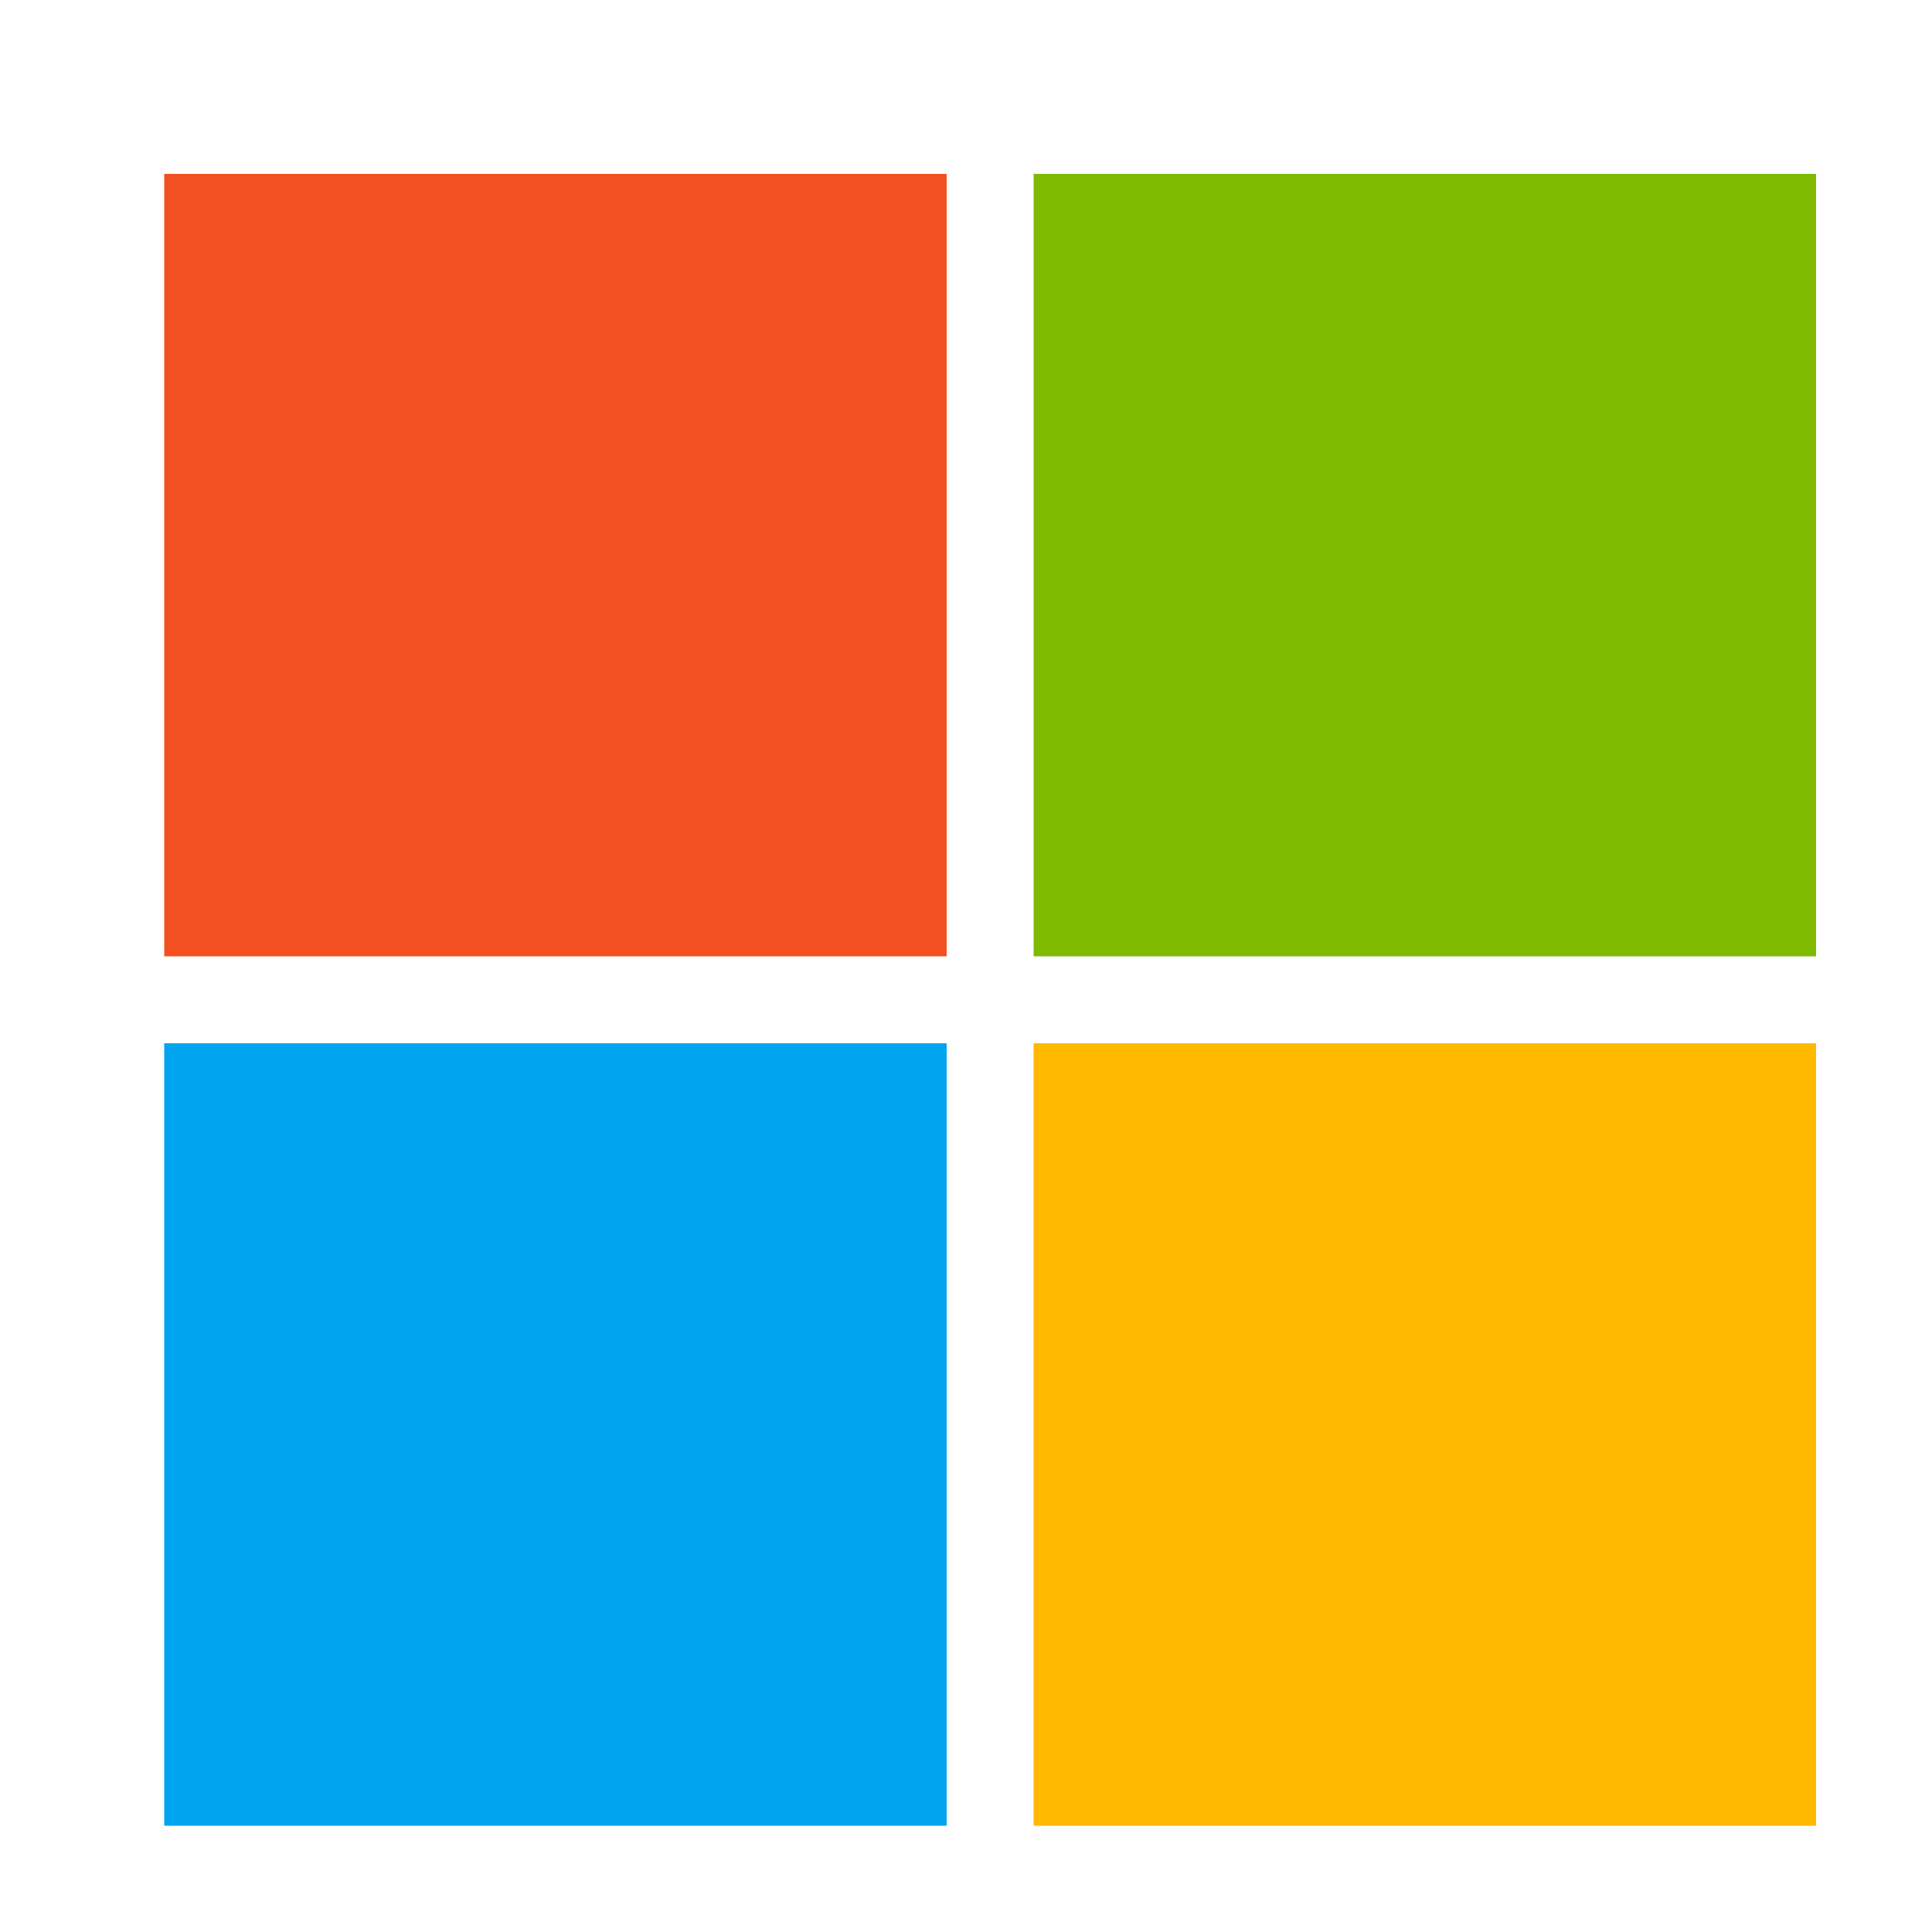 <svg width="20" height="20" viewBox="0 0 20 20" fill="none" xmlns="http://www.w3.org/2000/svg">
<path d="M9.8 1.8H1.7V9.9H9.8V1.8Z" fill="#F25022"/>
<path d="M9.8 10.8H1.7V18.9H9.8V10.8Z" fill="#00A4EF"/>
<path d="M18.8 1.8H10.7V9.9H18.8V1.8Z" fill="#7FBA00"/>
<path d="M18.8 10.8H10.7V18.9H18.8V10.8Z" fill="#FFB900"/>
</svg>
